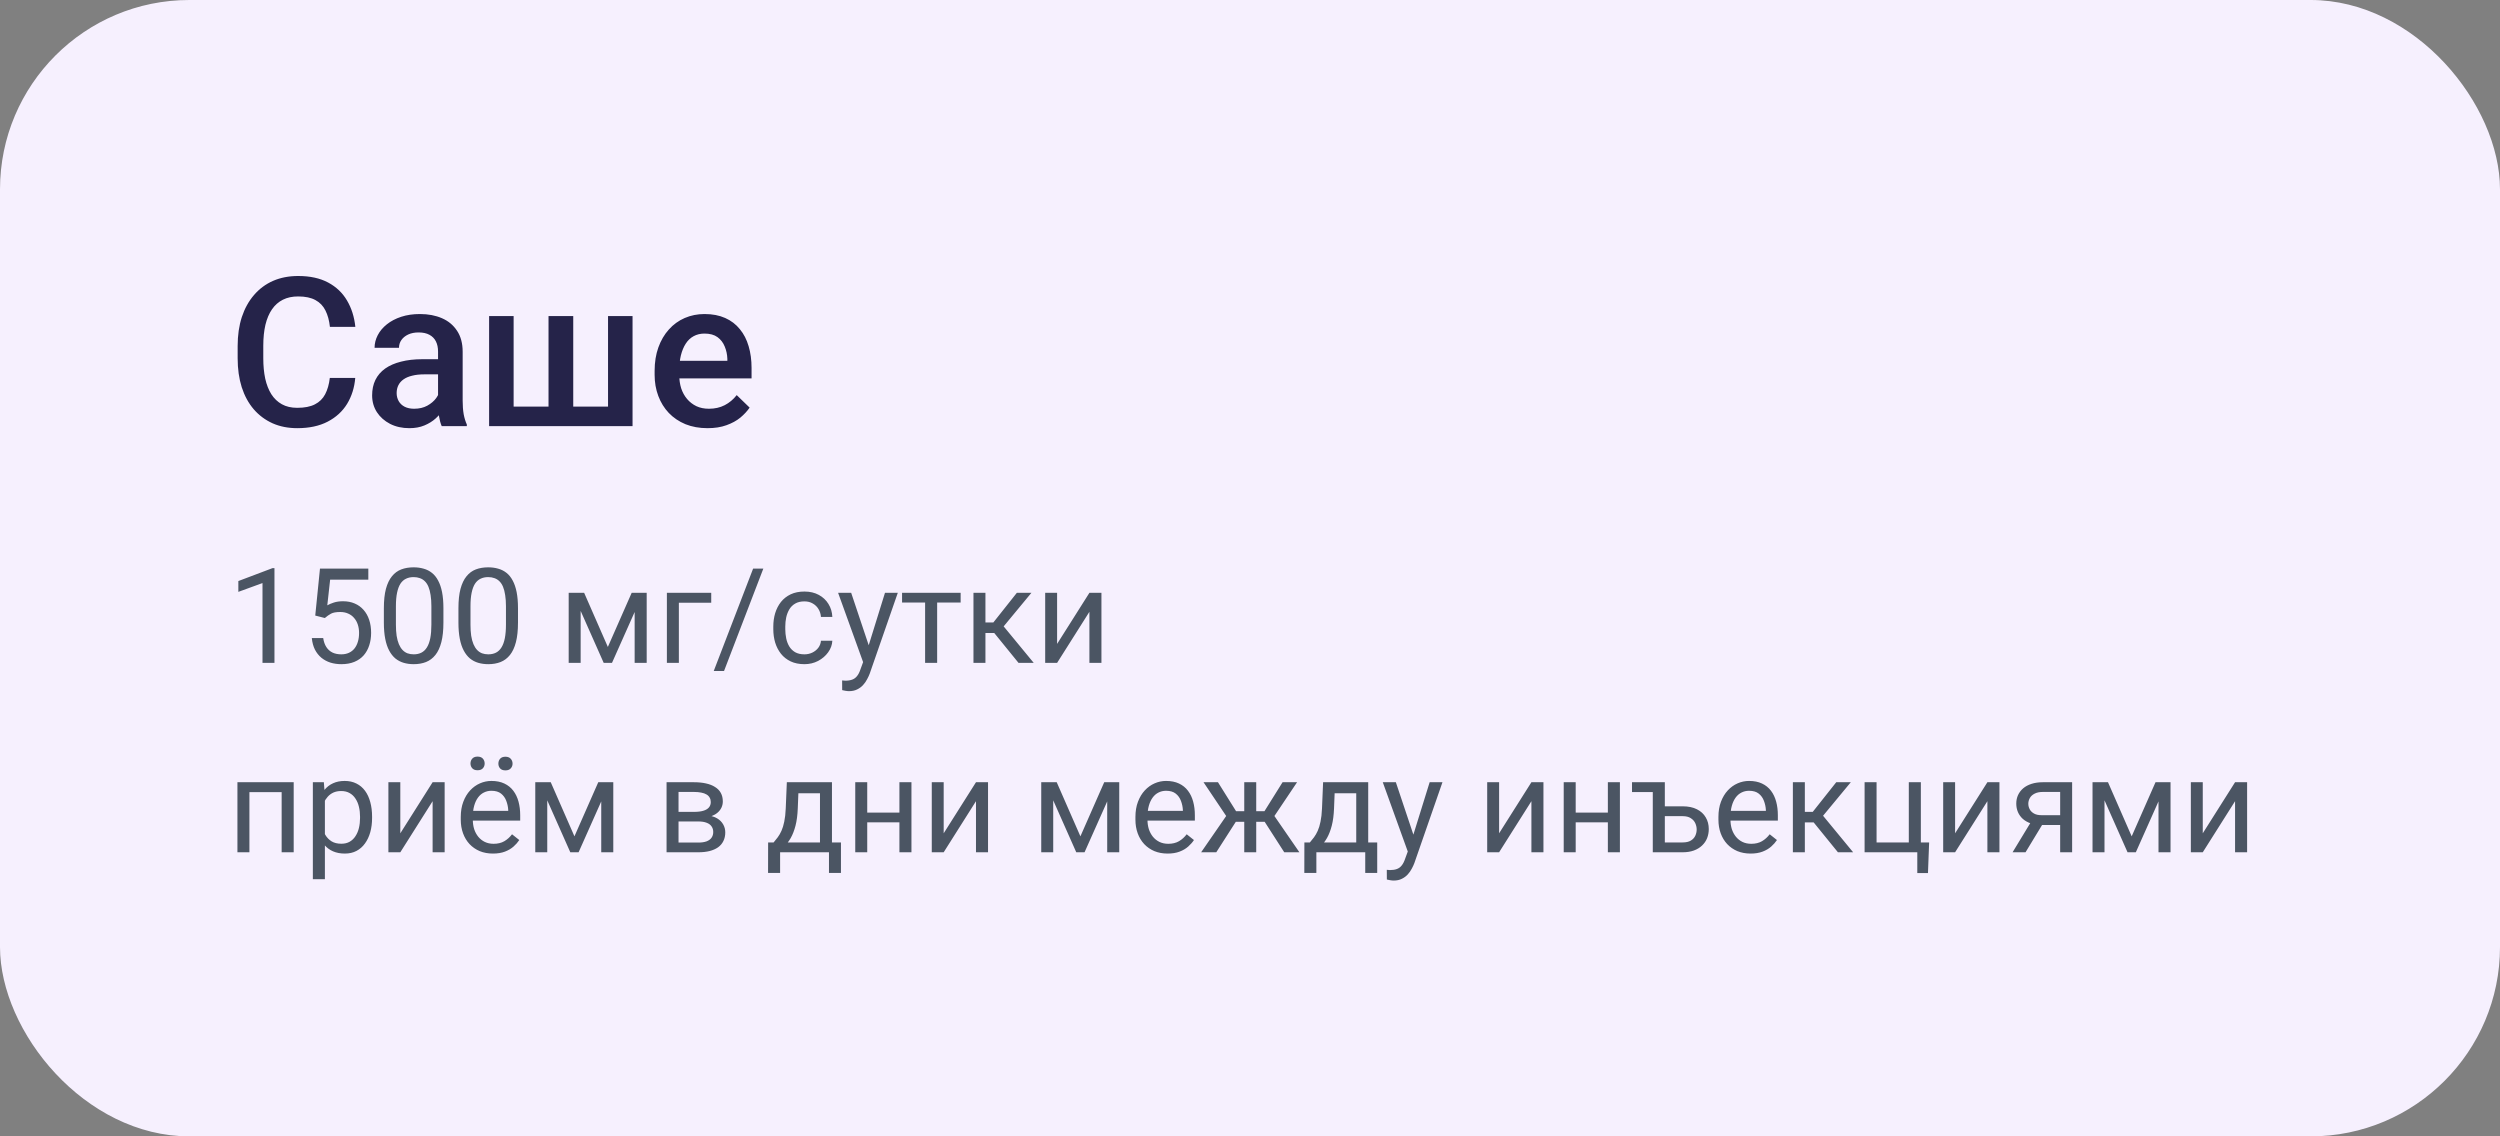 <svg width="264" height="120" viewBox="0 0 264 120" fill="none" xmlns="http://www.w3.org/2000/svg">
<rect x="0" y="0" width="264" height="120" fill="#808080" stroke="none"/>
<rect width="264" height="120" rx="20" fill="#F6F0FE"/>
<path d="M34.828 39.908H37.514C37.428 40.932 37.141 41.845 36.654 42.648C36.167 43.442 35.483 44.069 34.602 44.527C33.722 44.986 32.651 45.215 31.391 45.215C30.424 45.215 29.554 45.043 28.78 44.699C28.007 44.348 27.344 43.854 26.793 43.217C26.241 42.572 25.819 41.795 25.525 40.886C25.239 39.976 25.096 38.959 25.096 37.835V36.535C25.096 35.411 25.242 34.394 25.536 33.484C25.837 32.575 26.267 31.798 26.825 31.153C27.384 30.502 28.053 30.004 28.834 29.66C29.622 29.316 30.506 29.145 31.487 29.145C32.733 29.145 33.786 29.374 34.645 29.832C35.505 30.29 36.171 30.924 36.644 31.733C37.123 32.543 37.417 33.47 37.524 34.516H34.839C34.767 33.842 34.61 33.266 34.366 32.786C34.13 32.306 33.779 31.941 33.313 31.69C32.848 31.433 32.239 31.304 31.487 31.304C30.871 31.304 30.334 31.418 29.876 31.648C29.418 31.877 29.035 32.213 28.727 32.657C28.419 33.101 28.186 33.649 28.028 34.301C27.878 34.945 27.803 35.683 27.803 36.514V37.835C27.803 38.623 27.871 39.339 28.007 39.983C28.15 40.621 28.365 41.169 28.651 41.627C28.945 42.085 29.317 42.44 29.769 42.69C30.22 42.941 30.76 43.066 31.391 43.066C32.157 43.066 32.776 42.945 33.249 42.701C33.729 42.458 34.09 42.103 34.334 41.638C34.585 41.165 34.749 40.589 34.828 39.908ZM46.258 42.669V37.126C46.258 36.711 46.183 36.352 46.032 36.052C45.882 35.751 45.653 35.518 45.345 35.353C45.044 35.189 44.664 35.106 44.206 35.106C43.783 35.106 43.418 35.178 43.11 35.321C42.802 35.465 42.562 35.658 42.391 35.901C42.219 36.145 42.133 36.421 42.133 36.728H39.555C39.555 36.27 39.666 35.826 39.888 35.397C40.11 34.967 40.432 34.584 40.855 34.247C41.277 33.91 41.782 33.645 42.369 33.452C42.956 33.259 43.615 33.162 44.346 33.162C45.219 33.162 45.993 33.309 46.666 33.602C47.346 33.896 47.88 34.34 48.267 34.935C48.66 35.522 48.857 36.259 48.857 37.148V42.315C48.857 42.844 48.893 43.321 48.965 43.743C49.044 44.158 49.155 44.52 49.298 44.828V45H46.645C46.523 44.721 46.426 44.366 46.355 43.937C46.29 43.5 46.258 43.077 46.258 42.669ZM46.634 37.932L46.655 39.532H44.797C44.317 39.532 43.895 39.579 43.529 39.672C43.164 39.758 42.86 39.887 42.616 40.059C42.373 40.23 42.19 40.438 42.068 40.682C41.947 40.925 41.886 41.201 41.886 41.509C41.886 41.817 41.957 42.1 42.101 42.357C42.244 42.608 42.452 42.805 42.724 42.948C43.003 43.092 43.34 43.163 43.733 43.163C44.263 43.163 44.725 43.056 45.119 42.841C45.52 42.619 45.835 42.35 46.065 42.035C46.294 41.713 46.415 41.408 46.43 41.122L47.268 42.272C47.182 42.565 47.035 42.88 46.827 43.217C46.62 43.553 46.347 43.876 46.011 44.184C45.681 44.484 45.284 44.731 44.818 44.925C44.36 45.118 43.83 45.215 43.228 45.215C42.469 45.215 41.793 45.065 41.198 44.764C40.604 44.456 40.138 44.044 39.802 43.528C39.465 43.005 39.297 42.415 39.297 41.756C39.297 41.14 39.411 40.596 39.641 40.123C39.877 39.643 40.221 39.242 40.672 38.92C41.13 38.598 41.689 38.354 42.348 38.19C43.007 38.018 43.758 37.932 44.603 37.932H46.634ZM51.65 33.377H54.239V42.938H57.924V33.377H60.534V42.938H64.208V33.377H66.797V45H51.65V33.377ZM74.714 45.215C73.855 45.215 73.078 45.075 72.383 44.796C71.695 44.509 71.108 44.112 70.621 43.603C70.141 43.095 69.772 42.497 69.515 41.81C69.257 41.122 69.128 40.381 69.128 39.586V39.156C69.128 38.247 69.26 37.423 69.525 36.685C69.79 35.948 70.159 35.318 70.632 34.795C71.105 34.265 71.663 33.86 72.308 33.581C72.952 33.302 73.65 33.162 74.402 33.162C75.233 33.162 75.96 33.302 76.583 33.581C77.206 33.86 77.722 34.254 78.13 34.763C78.545 35.264 78.853 35.862 79.054 36.557C79.261 37.251 79.365 38.018 79.365 38.855V39.962H70.385V38.103H76.809V37.899C76.794 37.434 76.701 36.997 76.529 36.589C76.365 36.181 76.11 35.851 75.767 35.601C75.423 35.35 74.965 35.225 74.392 35.225C73.962 35.225 73.579 35.318 73.242 35.504C72.913 35.683 72.637 35.944 72.415 36.288C72.193 36.632 72.021 37.047 71.899 37.534C71.785 38.014 71.728 38.555 71.728 39.156V39.586C71.728 40.094 71.796 40.567 71.932 41.004C72.075 41.434 72.283 41.81 72.555 42.132C72.827 42.454 73.156 42.708 73.543 42.895C73.93 43.074 74.37 43.163 74.864 43.163C75.487 43.163 76.042 43.038 76.529 42.787C77.016 42.536 77.439 42.182 77.797 41.724L79.161 43.045C78.91 43.41 78.585 43.761 78.184 44.098C77.783 44.427 77.292 44.696 76.712 44.903C76.139 45.111 75.473 45.215 74.714 45.215Z" fill="#252349"/>
<path d="M28.983 59.992V70H27.719V61.571L25.169 62.501V61.359L28.785 59.992H28.983ZM34.302 65.263L33.29 65.003L33.789 60.047H38.895V61.216H34.862L34.562 63.923C34.744 63.818 34.974 63.72 35.252 63.629C35.535 63.538 35.858 63.492 36.223 63.492C36.683 63.492 37.095 63.572 37.46 63.731C37.825 63.886 38.134 64.11 38.39 64.401C38.649 64.693 38.848 65.044 38.984 65.454C39.121 65.864 39.19 66.322 39.19 66.828C39.19 67.307 39.123 67.746 38.991 68.147C38.864 68.549 38.67 68.899 38.41 69.2C38.15 69.496 37.822 69.727 37.426 69.891C37.034 70.055 36.571 70.137 36.038 70.137C35.637 70.137 35.257 70.082 34.897 69.973C34.541 69.859 34.222 69.688 33.94 69.46C33.661 69.228 33.434 68.94 33.256 68.599C33.083 68.252 32.973 67.847 32.928 67.382H34.131C34.185 67.755 34.295 68.07 34.459 68.325C34.623 68.58 34.837 68.774 35.102 68.906C35.37 69.034 35.683 69.098 36.038 69.098C36.339 69.098 36.605 69.045 36.838 68.94C37.07 68.836 37.266 68.685 37.426 68.489C37.585 68.293 37.706 68.056 37.788 67.778C37.875 67.5 37.918 67.188 37.918 66.842C37.918 66.527 37.875 66.236 37.788 65.967C37.702 65.698 37.572 65.463 37.398 65.263C37.23 65.062 37.023 64.907 36.776 64.798C36.53 64.684 36.248 64.627 35.929 64.627C35.505 64.627 35.184 64.684 34.965 64.798C34.751 64.912 34.53 65.067 34.302 65.263ZM46.825 64.231V65.748C46.825 66.564 46.752 67.252 46.606 67.812C46.461 68.373 46.251 68.824 45.977 69.166C45.704 69.508 45.374 69.756 44.986 69.911C44.603 70.061 44.171 70.137 43.688 70.137C43.305 70.137 42.952 70.089 42.628 69.993C42.304 69.897 42.013 69.745 41.753 69.535C41.498 69.321 41.279 69.043 41.097 68.701C40.914 68.359 40.775 67.945 40.68 67.457C40.584 66.969 40.536 66.4 40.536 65.748V64.231C40.536 63.415 40.609 62.731 40.755 62.18C40.905 61.628 41.117 61.186 41.391 60.853C41.664 60.516 41.992 60.275 42.375 60.129C42.762 59.983 43.195 59.91 43.674 59.91C44.061 59.91 44.417 59.958 44.74 60.054C45.068 60.145 45.36 60.293 45.615 60.498C45.87 60.699 46.087 60.967 46.265 61.305C46.447 61.637 46.586 62.045 46.682 62.528C46.777 63.011 46.825 63.579 46.825 64.231ZM45.554 65.953V64.019C45.554 63.572 45.526 63.18 45.472 62.843C45.422 62.501 45.346 62.209 45.246 61.968C45.146 61.726 45.018 61.53 44.863 61.38C44.713 61.23 44.537 61.12 44.337 61.052C44.141 60.979 43.92 60.942 43.674 60.942C43.373 60.942 43.106 60.999 42.874 61.113C42.642 61.223 42.446 61.398 42.286 61.64C42.131 61.881 42.013 62.198 41.931 62.59C41.849 62.982 41.808 63.458 41.808 64.019V65.953C41.808 66.4 41.833 66.794 41.883 67.136C41.938 67.478 42.017 67.774 42.122 68.024C42.227 68.27 42.355 68.473 42.505 68.633C42.655 68.792 42.828 68.911 43.024 68.988C43.225 69.061 43.446 69.098 43.688 69.098C43.997 69.098 44.269 69.038 44.501 68.92C44.733 68.801 44.927 68.617 45.082 68.366C45.242 68.111 45.36 67.785 45.438 67.389C45.515 66.988 45.554 66.509 45.554 65.953ZM54.7 64.231V65.748C54.7 66.564 54.627 67.252 54.481 67.812C54.336 68.373 54.126 68.824 53.852 69.166C53.579 69.508 53.249 69.756 52.861 69.911C52.478 70.061 52.046 70.137 51.562 70.137C51.18 70.137 50.827 70.089 50.503 69.993C50.179 69.897 49.888 69.745 49.628 69.535C49.373 69.321 49.154 69.043 48.972 68.701C48.789 68.359 48.65 67.945 48.555 67.457C48.459 66.969 48.411 66.4 48.411 65.748V64.231C48.411 63.415 48.484 62.731 48.63 62.18C48.78 61.628 48.992 61.186 49.266 60.853C49.539 60.516 49.867 60.275 50.25 60.129C50.637 59.983 51.07 59.91 51.549 59.91C51.936 59.91 52.292 59.958 52.615 60.054C52.943 60.145 53.235 60.293 53.49 60.498C53.745 60.699 53.962 60.967 54.14 61.305C54.322 61.637 54.461 62.045 54.557 62.528C54.652 63.011 54.7 63.579 54.7 64.231ZM53.429 65.953V64.019C53.429 63.572 53.401 63.18 53.347 62.843C53.297 62.501 53.221 62.209 53.121 61.968C53.021 61.726 52.893 61.53 52.738 61.38C52.588 61.23 52.412 61.12 52.212 61.052C52.016 60.979 51.795 60.942 51.549 60.942C51.248 60.942 50.981 60.999 50.749 61.113C50.517 61.223 50.321 61.398 50.161 61.64C50.006 61.881 49.888 62.198 49.806 62.59C49.724 62.982 49.683 63.458 49.683 64.019V65.953C49.683 66.4 49.708 66.794 49.758 67.136C49.812 67.478 49.892 67.774 49.997 68.024C50.102 68.27 50.23 68.473 50.38 68.633C50.53 68.792 50.703 68.911 50.899 68.988C51.1 69.061 51.321 69.098 51.562 69.098C51.872 69.098 52.144 69.038 52.376 68.92C52.608 68.801 52.802 68.617 52.957 68.366C53.117 68.111 53.235 67.785 53.312 67.389C53.39 66.988 53.429 66.509 53.429 65.953ZM64.189 68.318L66.704 62.603H67.921L64.626 70H63.751L60.47 62.603H61.687L64.189 68.318ZM61.317 62.603V70H60.053V62.603H61.317ZM67.019 70V62.603H68.29V70H67.019ZM75.106 62.603V63.649H71.688V70H70.423V62.603H75.106ZM80.608 60.047L76.459 70.855H75.372L79.528 60.047H80.608ZM84.949 69.098C85.25 69.098 85.528 69.036 85.783 68.913C86.038 68.79 86.248 68.621 86.412 68.407C86.576 68.189 86.67 67.94 86.692 67.662H87.895C87.873 68.1 87.725 68.507 87.451 68.886C87.182 69.259 86.829 69.562 86.392 69.795C85.954 70.023 85.473 70.137 84.949 70.137C84.393 70.137 83.908 70.039 83.493 69.843C83.083 69.647 82.741 69.378 82.468 69.036C82.199 68.694 81.996 68.302 81.859 67.86C81.727 67.414 81.661 66.942 81.661 66.445V66.158C81.661 65.662 81.727 65.192 81.859 64.75C81.996 64.303 82.199 63.909 82.468 63.567C82.741 63.226 83.083 62.957 83.493 62.761C83.908 62.565 84.393 62.467 84.949 62.467C85.528 62.467 86.034 62.585 86.467 62.822C86.9 63.055 87.239 63.374 87.485 63.779C87.736 64.18 87.873 64.636 87.895 65.147H86.692C86.67 64.841 86.583 64.565 86.433 64.319C86.287 64.073 86.086 63.877 85.831 63.731C85.58 63.581 85.287 63.506 84.949 63.506C84.562 63.506 84.236 63.583 83.972 63.738C83.712 63.889 83.505 64.094 83.35 64.353C83.199 64.609 83.09 64.894 83.022 65.208C82.958 65.518 82.926 65.835 82.926 66.158V66.445C82.926 66.769 82.958 67.088 83.022 67.402C83.085 67.717 83.192 68.002 83.343 68.257C83.498 68.512 83.705 68.717 83.965 68.872C84.229 69.022 84.557 69.098 84.949 69.098ZM91.395 69.234L93.453 62.603H94.807L91.84 71.142C91.772 71.324 91.68 71.52 91.566 71.73C91.457 71.944 91.316 72.147 91.143 72.338C90.969 72.529 90.76 72.684 90.514 72.803C90.272 72.926 89.983 72.987 89.645 72.987C89.545 72.987 89.418 72.974 89.263 72.946C89.108 72.919 88.998 72.896 88.935 72.878L88.928 71.853C88.964 71.857 89.021 71.862 89.099 71.866C89.181 71.875 89.238 71.88 89.269 71.88C89.557 71.88 89.8 71.841 90.001 71.764C90.201 71.691 90.37 71.565 90.507 71.388C90.648 71.215 90.769 70.975 90.869 70.67L91.395 69.234ZM89.885 62.603L91.806 68.346L92.134 69.679L91.225 70.144L88.504 62.603H89.885ZM98.963 62.603V70H97.691V62.603H98.963ZM101.444 62.603V63.629H95.258V62.603H101.444ZM104.062 62.603V70H102.798V62.603H104.062ZM108.916 62.603L105.409 66.842H103.639L103.447 65.734H104.896L107.378 62.603H108.916ZM107.556 70L104.835 66.65L105.648 65.734L109.162 70H107.556ZM111.63 67.997L115.041 62.603H116.312V70H115.041V64.606L111.63 70H110.372V62.603H111.63V67.997ZM29.893 82.603V83.649H26.153V82.603H29.893ZM26.338 82.603V90H25.073V82.603H26.338ZM31.014 82.603V90H29.742V82.603H31.014ZM34.309 84.025V92.844H33.037V82.603H34.199L34.309 84.025ZM39.292 86.24V86.384C39.292 86.921 39.228 87.421 39.101 87.881C38.973 88.337 38.786 88.733 38.54 89.07C38.298 89.408 38 89.67 37.645 89.856C37.289 90.043 36.881 90.137 36.421 90.137C35.952 90.137 35.537 90.059 35.177 89.904C34.817 89.749 34.511 89.524 34.261 89.228C34.01 88.931 33.81 88.576 33.659 88.161C33.513 87.746 33.413 87.279 33.358 86.76V85.994C33.413 85.447 33.516 84.957 33.666 84.524C33.816 84.091 34.015 83.722 34.261 83.417C34.511 83.107 34.815 82.872 35.17 82.713C35.525 82.549 35.935 82.467 36.4 82.467C36.865 82.467 37.278 82.558 37.638 82.74C37.998 82.918 38.301 83.173 38.547 83.506C38.793 83.838 38.977 84.237 39.101 84.702C39.228 85.162 39.292 85.675 39.292 86.24ZM38.02 86.384V86.24C38.02 85.871 37.982 85.525 37.904 85.201C37.827 84.873 37.706 84.586 37.542 84.34C37.383 84.089 37.177 83.893 36.927 83.752C36.676 83.606 36.378 83.533 36.031 83.533C35.712 83.533 35.434 83.588 35.197 83.697C34.965 83.807 34.767 83.955 34.602 84.142C34.438 84.324 34.304 84.534 34.199 84.77C34.099 85.003 34.024 85.245 33.974 85.495V87.266C34.065 87.585 34.192 87.885 34.356 88.168C34.52 88.446 34.739 88.671 35.013 88.845C35.286 89.013 35.63 89.098 36.045 89.098C36.387 89.098 36.681 89.027 36.927 88.886C37.177 88.74 37.383 88.542 37.542 88.291C37.706 88.04 37.827 87.753 37.904 87.43C37.982 87.102 38.02 86.753 38.02 86.384ZM42.273 87.997L45.684 82.603H46.955V90H45.684V84.606L42.273 90H41.015V82.603H42.273V87.997ZM52.055 90.137C51.54 90.137 51.073 90.05 50.653 89.877C50.239 89.699 49.881 89.451 49.58 89.132C49.284 88.813 49.056 88.435 48.897 87.997C48.737 87.56 48.657 87.081 48.657 86.561V86.274C48.657 85.673 48.746 85.137 48.924 84.668C49.102 84.194 49.343 83.793 49.648 83.465C49.954 83.137 50.3 82.888 50.688 82.72C51.075 82.551 51.476 82.467 51.891 82.467C52.419 82.467 52.875 82.558 53.258 82.74C53.645 82.922 53.962 83.178 54.208 83.506C54.454 83.829 54.636 84.212 54.755 84.654C54.873 85.092 54.933 85.57 54.933 86.09V86.657H49.409V85.625H53.668V85.529C53.65 85.201 53.581 84.882 53.463 84.572C53.349 84.262 53.167 84.007 52.916 83.807C52.665 83.606 52.324 83.506 51.891 83.506C51.603 83.506 51.339 83.567 51.098 83.69C50.856 83.809 50.649 83.987 50.476 84.224C50.302 84.461 50.168 84.75 50.072 85.092C49.977 85.434 49.929 85.828 49.929 86.274V86.561C49.929 86.912 49.977 87.243 50.072 87.553C50.172 87.858 50.316 88.127 50.503 88.359C50.694 88.592 50.925 88.774 51.193 88.906C51.467 89.038 51.777 89.105 52.123 89.105C52.57 89.105 52.948 89.013 53.258 88.831C53.568 88.649 53.839 88.405 54.071 88.1L54.837 88.708C54.677 88.95 54.475 89.18 54.228 89.398C53.982 89.617 53.679 89.795 53.319 89.932C52.964 90.068 52.542 90.137 52.055 90.137ZM49.683 80.628C49.683 80.423 49.746 80.25 49.874 80.108C50.002 79.967 50.186 79.897 50.428 79.897C50.674 79.897 50.861 79.967 50.988 80.108C51.116 80.25 51.18 80.423 51.18 80.628C51.18 80.824 51.116 80.993 50.988 81.134C50.861 81.27 50.674 81.339 50.428 81.339C50.186 81.339 50.002 81.27 49.874 81.134C49.746 80.993 49.683 80.824 49.683 80.628ZM52.629 80.642C52.629 80.436 52.69 80.263 52.813 80.122C52.941 79.981 53.128 79.91 53.374 79.91C53.616 79.91 53.8 79.981 53.928 80.122C54.06 80.263 54.126 80.436 54.126 80.642C54.126 80.838 54.06 81.006 53.928 81.147C53.8 81.284 53.616 81.353 53.374 81.353C53.128 81.353 52.941 81.284 52.813 81.147C52.69 81.006 52.629 80.838 52.629 80.642ZM60.661 88.318L63.177 82.603H64.394L61.099 90H60.224L56.942 82.603H58.159L60.661 88.318ZM57.79 82.603V90H56.525V82.603H57.79ZM63.491 90V82.603H64.763V90H63.491ZM73.745 86.746H71.318L71.305 85.734H73.287C73.679 85.734 74.005 85.696 74.265 85.618C74.529 85.541 74.727 85.424 74.859 85.269C74.992 85.115 75.058 84.923 75.058 84.695C75.058 84.518 75.019 84.363 74.941 84.231C74.868 84.094 74.757 83.982 74.606 83.895C74.456 83.804 74.269 83.738 74.046 83.697C73.827 83.652 73.57 83.629 73.273 83.629H71.653V90H70.389V82.603H73.273C73.743 82.603 74.164 82.644 74.538 82.727C74.916 82.809 75.238 82.934 75.502 83.103C75.771 83.267 75.976 83.476 76.117 83.731C76.258 83.987 76.329 84.287 76.329 84.634C76.329 84.857 76.284 85.069 76.192 85.269C76.101 85.47 75.967 85.648 75.789 85.803C75.611 85.958 75.393 86.085 75.133 86.186C74.873 86.281 74.575 86.343 74.237 86.37L73.745 86.746ZM73.745 90H70.86L71.489 88.975H73.745C74.096 88.975 74.388 88.931 74.62 88.845C74.853 88.754 75.026 88.626 75.14 88.462C75.258 88.293 75.317 88.093 75.317 87.86C75.317 87.628 75.258 87.43 75.14 87.266C75.026 87.097 74.853 86.969 74.62 86.883C74.388 86.792 74.096 86.746 73.745 86.746H71.824L71.838 85.734H74.237L74.695 86.117C75.101 86.149 75.445 86.249 75.728 86.418C76.01 86.587 76.224 86.801 76.37 87.061C76.516 87.316 76.589 87.594 76.589 87.894C76.589 88.241 76.523 88.546 76.391 88.811C76.263 89.075 76.076 89.296 75.83 89.474C75.584 89.647 75.285 89.779 74.935 89.87C74.584 89.957 74.187 90 73.745 90ZM83.09 82.603H84.355L84.245 85.372C84.218 86.074 84.138 86.68 84.006 87.19C83.874 87.701 83.705 88.136 83.5 88.496C83.295 88.852 83.065 89.15 82.81 89.392C82.559 89.633 82.299 89.836 82.03 90H81.401L81.436 88.968L81.695 88.961C81.846 88.783 81.992 88.601 82.133 88.414C82.274 88.223 82.404 87.997 82.522 87.737C82.641 87.473 82.739 87.152 82.816 86.773C82.898 86.391 82.951 85.924 82.974 85.372L83.09 82.603ZM83.404 82.603H87.855V90H86.59V83.772H83.404V82.603ZM81.114 88.961H88.805V92.181H87.54V90H82.379V92.181H81.107L81.114 88.961ZM95.224 85.81V86.835H91.314V85.81H95.224ZM91.58 82.603V90H90.315V82.603H91.58ZM96.249 82.603V90H94.978V82.603H96.249ZM99.653 87.997L103.064 82.603H104.336V90H103.064V84.606L99.653 90H98.395V82.603H99.653V87.997ZM114.091 88.318L116.606 82.603H117.823L114.528 90H113.653L110.372 82.603H111.589L114.091 88.318ZM111.22 82.603V90H109.955V82.603H111.22ZM116.921 90V82.603H118.192V90H116.921ZM123.299 90.137C122.784 90.137 122.317 90.05 121.897 89.877C121.483 89.699 121.125 89.451 120.824 89.132C120.528 88.813 120.3 88.435 120.141 87.997C119.981 87.56 119.901 87.081 119.901 86.561V86.274C119.901 85.673 119.99 85.137 120.168 84.668C120.346 84.194 120.587 83.793 120.893 83.465C121.198 83.137 121.544 82.888 121.932 82.72C122.319 82.551 122.72 82.467 123.135 82.467C123.663 82.467 124.119 82.558 124.502 82.74C124.889 82.922 125.206 83.178 125.452 83.506C125.698 83.829 125.881 84.212 125.999 84.654C126.118 85.092 126.177 85.57 126.177 86.09V86.657H120.653V85.625H124.912V85.529C124.894 85.201 124.826 84.882 124.707 84.572C124.593 84.262 124.411 84.007 124.16 83.807C123.91 83.606 123.568 83.506 123.135 83.506C122.848 83.506 122.583 83.567 122.342 83.69C122.1 83.809 121.893 83.987 121.72 84.224C121.547 84.461 121.412 84.75 121.316 85.092C121.221 85.434 121.173 85.828 121.173 86.274V86.561C121.173 86.912 121.221 87.243 121.316 87.553C121.417 87.858 121.56 88.127 121.747 88.359C121.938 88.592 122.169 88.774 122.438 88.906C122.711 89.038 123.021 89.105 123.367 89.105C123.814 89.105 124.192 89.013 124.502 88.831C124.812 88.649 125.083 88.405 125.315 88.1L126.081 88.708C125.922 88.95 125.719 89.18 125.473 89.398C125.227 89.617 124.924 89.795 124.563 89.932C124.208 90.068 123.786 90.137 123.299 90.137ZM129.896 86.78L127.093 82.603H128.617L130.531 85.666H132.008L131.823 86.78H129.896ZM130.586 86.65L128.439 90H126.84L129.786 85.734L130.586 86.65ZM132.657 82.603V90H131.393V82.603H132.657ZM136.971 82.603L134.168 86.78H132.24L132.042 85.666H133.525L135.439 82.603H136.971ZM135.617 90L133.464 86.65L134.277 85.734L137.217 90H135.617ZM139.719 82.603H140.983L140.874 85.372C140.847 86.074 140.767 86.68 140.635 87.19C140.503 87.701 140.334 88.136 140.129 88.496C139.924 88.852 139.694 89.15 139.438 89.392C139.188 89.633 138.928 89.836 138.659 90H138.03L138.064 88.968L138.324 88.961C138.475 88.783 138.62 88.601 138.762 88.414C138.903 88.223 139.033 87.997 139.151 87.737C139.27 87.473 139.368 87.152 139.445 86.773C139.527 86.391 139.58 85.924 139.603 85.372L139.719 82.603ZM140.033 82.603H144.483V90H143.219V83.772H140.033V82.603ZM137.743 88.961H145.434V92.181H144.169V90H139.008V92.181H137.736L137.743 88.961ZM148.913 89.234L150.971 82.603H152.324L149.357 91.142C149.289 91.324 149.198 91.52 149.084 91.73C148.975 91.944 148.833 92.147 148.66 92.338C148.487 92.529 148.277 92.684 148.031 92.803C147.79 92.926 147.5 92.987 147.163 92.987C147.063 92.987 146.935 92.974 146.78 92.946C146.625 92.919 146.516 92.896 146.452 92.878L146.445 91.853C146.482 91.857 146.539 91.862 146.616 91.866C146.698 91.875 146.755 91.88 146.787 91.88C147.074 91.88 147.318 91.841 147.519 91.764C147.719 91.691 147.888 91.565 148.024 91.388C148.166 91.215 148.286 90.975 148.387 90.67L148.913 89.234ZM147.402 82.603L149.323 88.346L149.651 89.679L148.742 90.144L146.021 82.603H147.402ZM158.306 87.997L161.717 82.603H162.988V90H161.717V84.606L158.306 90H157.048V82.603H158.306V87.997ZM170.036 85.81V86.835H166.126V85.81H170.036ZM166.393 82.603V90H165.128V82.603H166.393ZM171.062 82.603V90H169.79V82.603H171.062ZM175.587 82.603V83.643H172.34V82.603H175.587ZM175.464 85.147H177.686C178.283 85.147 178.786 85.251 179.196 85.461C179.606 85.666 179.916 85.951 180.126 86.315C180.34 86.675 180.447 87.086 180.447 87.546C180.447 87.888 180.388 88.209 180.27 88.51C180.151 88.806 179.973 89.066 179.736 89.289C179.504 89.512 179.215 89.688 178.868 89.815C178.526 89.939 178.132 90 177.686 90H174.534V82.603H175.806V88.961H177.686C178.05 88.961 178.34 88.895 178.554 88.763C178.772 88.63 178.93 88.46 179.025 88.25C179.121 88.04 179.169 87.822 179.169 87.594C179.169 87.37 179.121 87.152 179.025 86.938C178.93 86.723 178.772 86.546 178.554 86.404C178.34 86.258 178.05 86.186 177.686 86.186H175.464V85.147ZM184.863 90.137C184.348 90.137 183.881 90.05 183.462 89.877C183.047 89.699 182.689 89.451 182.389 89.132C182.092 88.813 181.865 88.435 181.705 87.997C181.546 87.56 181.466 87.081 181.466 86.561V86.274C181.466 85.673 181.555 85.137 181.732 84.668C181.91 84.194 182.152 83.793 182.457 83.465C182.762 83.137 183.109 82.888 183.496 82.72C183.883 82.551 184.285 82.467 184.699 82.467C185.228 82.467 185.684 82.558 186.066 82.74C186.454 82.922 186.771 83.178 187.017 83.506C187.263 83.829 187.445 84.212 187.563 84.654C187.682 85.092 187.741 85.57 187.741 86.09V86.657H182.218V85.625H186.477V85.529C186.458 85.201 186.39 84.882 186.271 84.572C186.158 84.262 185.975 84.007 185.725 83.807C185.474 83.606 185.132 83.506 184.699 83.506C184.412 83.506 184.148 83.567 183.906 83.69C183.665 83.809 183.457 83.987 183.284 84.224C183.111 84.461 182.977 84.75 182.881 85.092C182.785 85.434 182.737 85.828 182.737 86.274V86.561C182.737 86.912 182.785 87.243 182.881 87.553C182.981 87.858 183.125 88.127 183.312 88.359C183.503 88.592 183.733 88.774 184.002 88.906C184.275 89.038 184.585 89.105 184.932 89.105C185.378 89.105 185.757 89.013 186.066 88.831C186.376 88.649 186.647 88.405 186.88 88.1L187.646 88.708C187.486 88.95 187.283 89.18 187.037 89.398C186.791 89.617 186.488 89.795 186.128 89.932C185.772 90.068 185.351 90.137 184.863 90.137ZM190.592 82.603V90H189.327V82.603H190.592ZM195.445 82.603L191.938 86.842H190.168L189.977 85.734H191.426L193.907 82.603H195.445ZM194.085 90L191.364 86.65L192.178 85.734L195.691 90H194.085ZM196.901 90V82.603H198.166V88.961H201.57V82.603H202.842V90H196.901ZM203.717 88.961L203.594 92.194H202.466V90H201.502V88.961H203.717ZM206.458 87.997L209.869 82.603H211.141V90H209.869V84.606L206.458 90H205.2V82.603H206.458V87.997ZM214.668 86.473H216.035L213.896 90H212.528L214.668 86.473ZM215.728 82.603H218.817V90H217.553V83.629H215.728C215.368 83.629 215.074 83.69 214.846 83.814C214.618 83.932 214.451 84.087 214.347 84.278C214.242 84.47 214.189 84.668 214.189 84.873C214.189 85.074 214.237 85.267 214.333 85.454C214.429 85.636 214.579 85.787 214.784 85.905C214.989 86.024 215.254 86.083 215.577 86.083H217.895V87.122H215.577C215.153 87.122 214.777 87.065 214.449 86.951C214.121 86.837 213.843 86.68 213.615 86.48C213.387 86.274 213.214 86.035 213.096 85.762C212.977 85.484 212.918 85.183 212.918 84.859C212.918 84.536 212.979 84.237 213.103 83.964C213.23 83.69 213.412 83.451 213.649 83.246C213.891 83.041 214.185 82.884 214.531 82.774C214.882 82.66 215.281 82.603 215.728 82.603ZM225.106 88.318L227.622 82.603H228.839L225.544 90H224.669L221.388 82.603H222.604L225.106 88.318ZM222.235 82.603V90H220.971V82.603H222.235ZM227.937 90V82.603H229.208V90H227.937ZM232.612 87.997L236.023 82.603H237.295V90H236.023V84.606L232.612 90H231.354V82.603H232.612V87.997Z" fill="#4B5563"/>
</svg>
